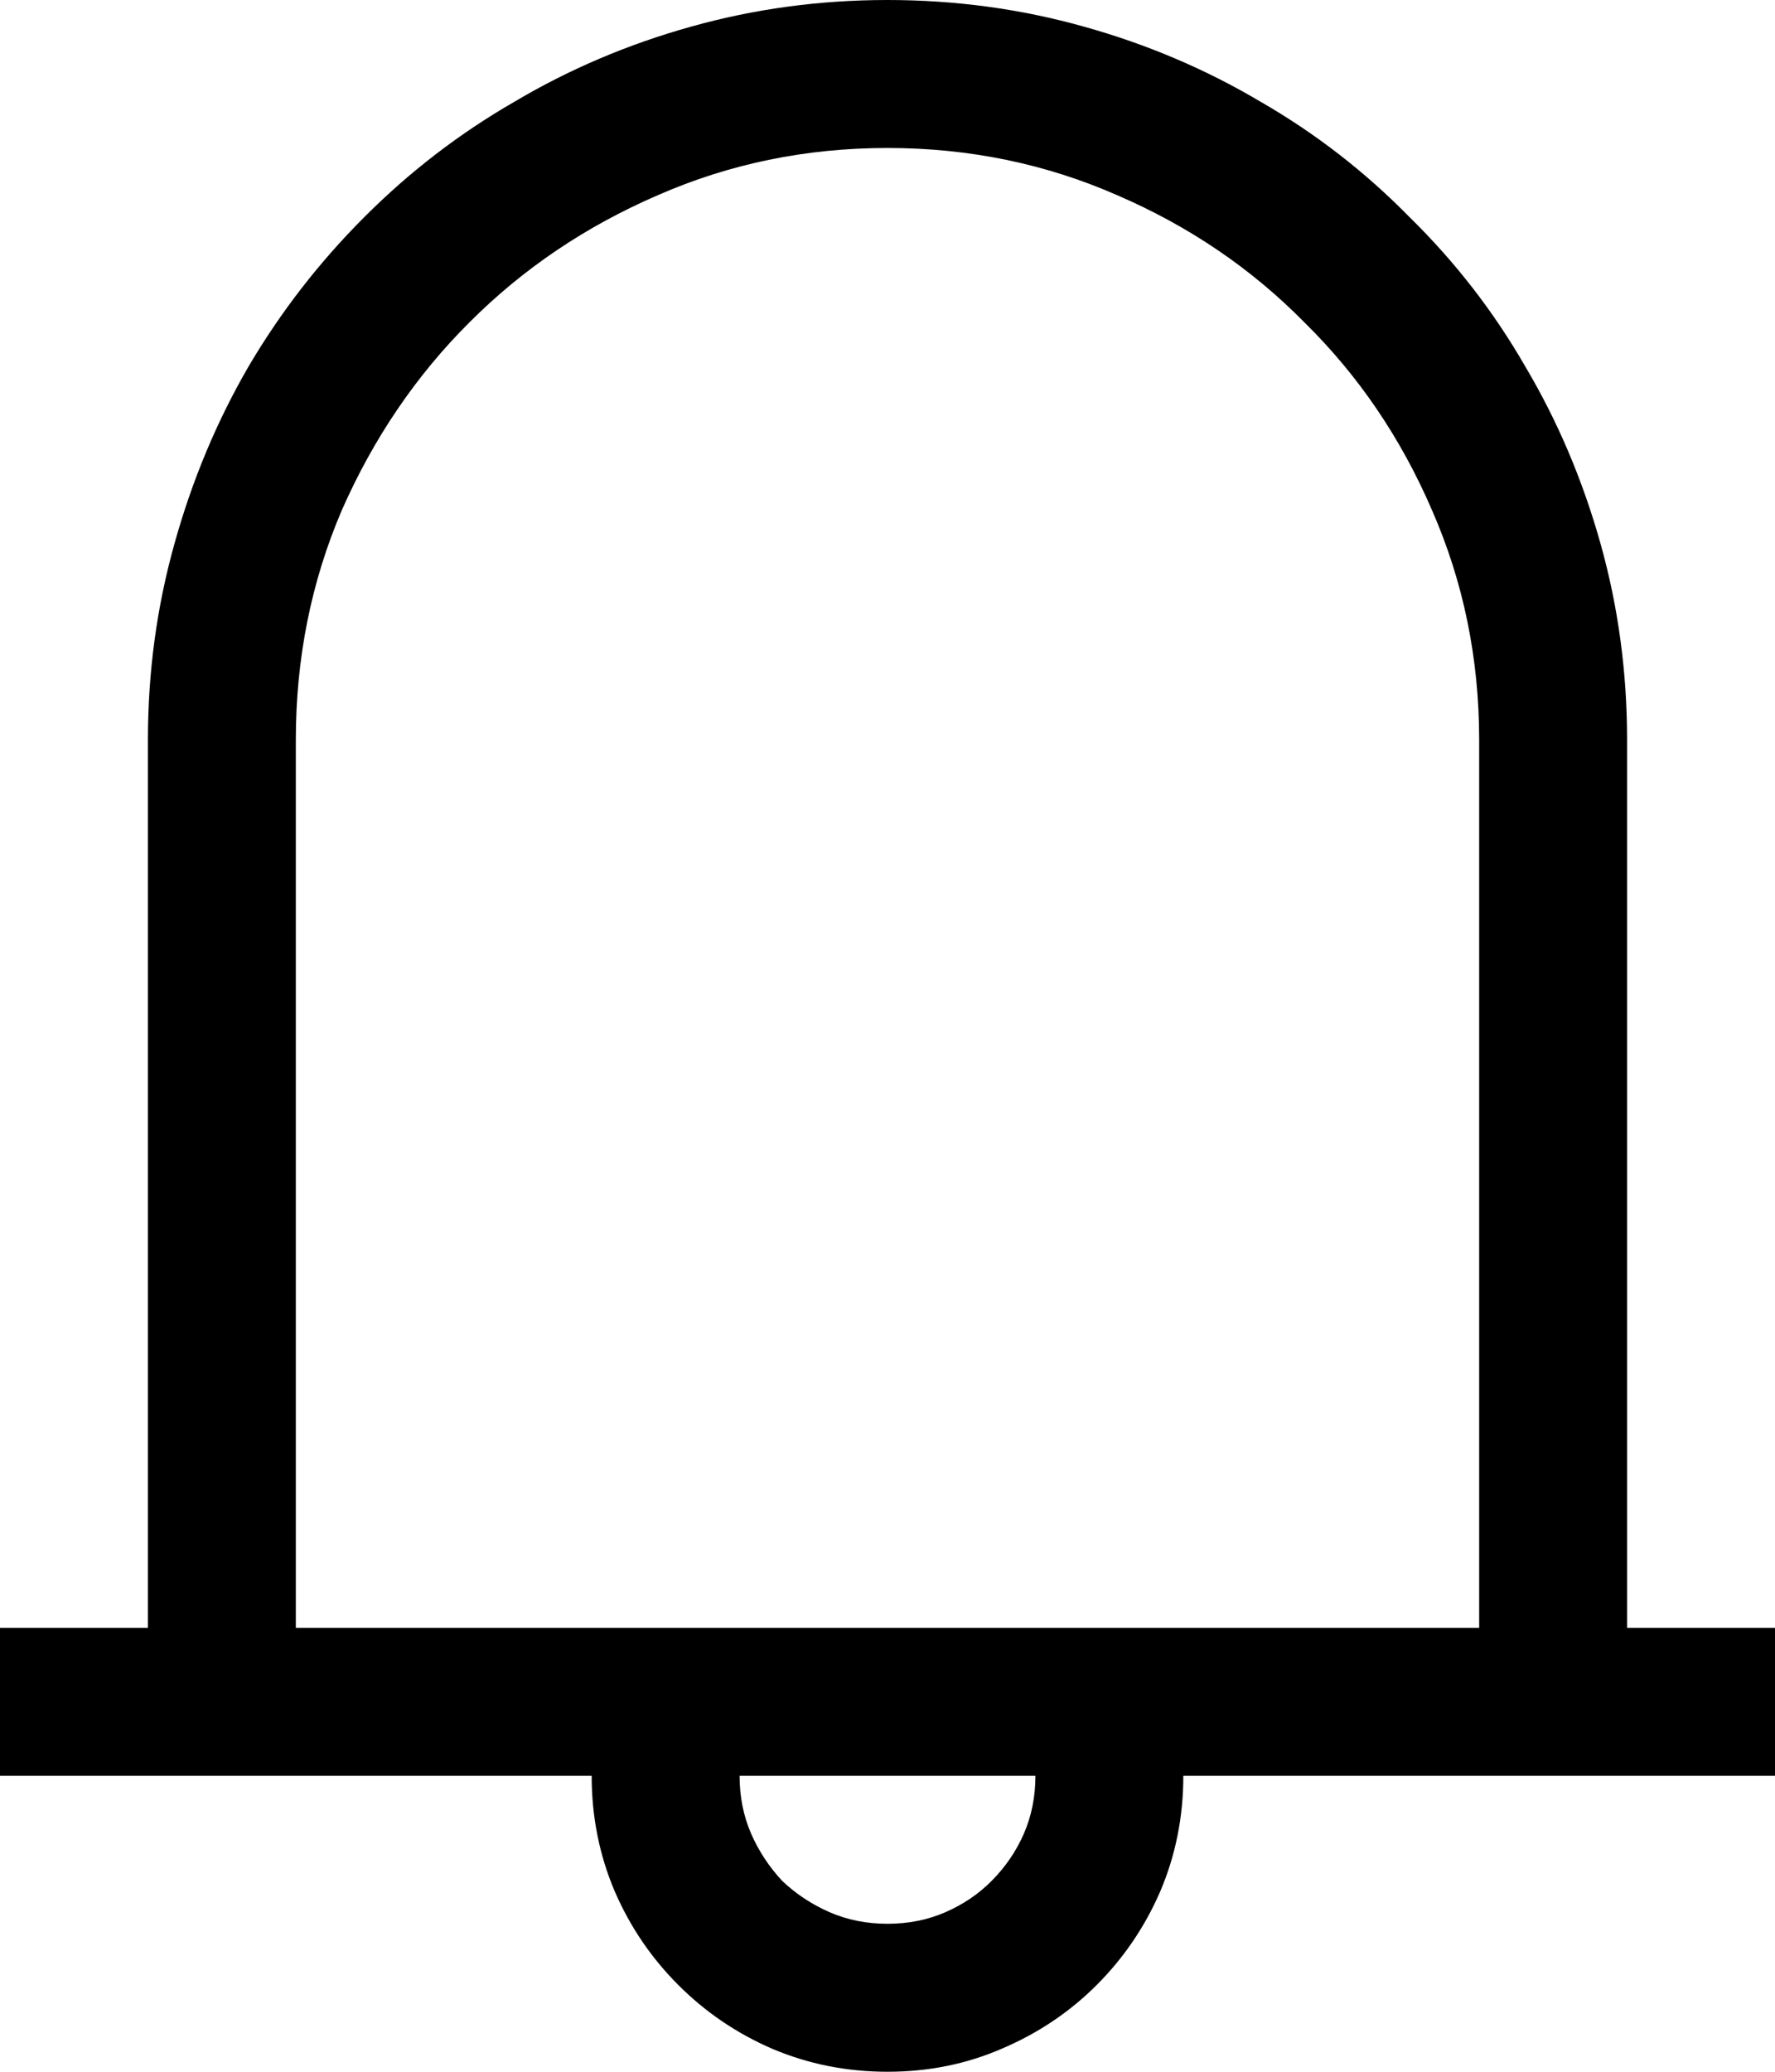 <svg width="12" height="14" viewBox="0 0 12 14" fill="none" xmlns="http://www.w3.org/2000/svg">
<path d="M12 11V12H8C8 12.276 7.948 12.537 7.844 12.781C7.74 13.021 7.596 13.232 7.414 13.414C7.232 13.596 7.018 13.74 6.773 13.844C6.534 13.948 6.276 14 6 14C5.724 14 5.464 13.948 5.219 13.844C4.979 13.74 4.768 13.596 4.586 13.414C4.404 13.232 4.26 13.021 4.156 12.781C4.052 12.537 4 12.276 4 12H0V11H1V5C1 4.542 1.06 4.099 1.18 3.672C1.299 3.245 1.466 2.846 1.68 2.477C1.898 2.107 2.159 1.771 2.461 1.469C2.768 1.161 3.107 0.901 3.477 0.688C3.846 0.469 4.245 0.299 4.672 0.18C5.099 0.06 5.542 0 6 0C6.458 0 6.901 0.06 7.328 0.18C7.755 0.299 8.154 0.469 8.523 0.688C8.893 0.901 9.229 1.161 9.531 1.469C9.839 1.771 10.099 2.107 10.312 2.477C10.531 2.846 10.7 3.245 10.82 3.672C10.94 4.099 11 4.542 11 5V11H12ZM10 11V5C10 4.448 9.893 3.93 9.68 3.445C9.471 2.961 9.185 2.539 8.82 2.18C8.461 1.815 8.039 1.529 7.555 1.32C7.07 1.107 6.552 1 6 1C5.448 1 4.93 1.107 4.445 1.32C3.961 1.529 3.536 1.815 3.172 2.18C2.812 2.539 2.526 2.961 2.312 3.445C2.104 3.93 2 4.448 2 5V11H10ZM6 13C6.141 13 6.271 12.974 6.391 12.922C6.51 12.87 6.615 12.8 6.703 12.711C6.797 12.617 6.87 12.51 6.922 12.391C6.974 12.271 7 12.141 7 12H5C5 12.141 5.026 12.271 5.078 12.391C5.13 12.51 5.201 12.617 5.289 12.711C5.383 12.8 5.49 12.87 5.609 12.922C5.729 12.974 5.859 13 6 13Z" fill="currentColor"/>
</svg>
